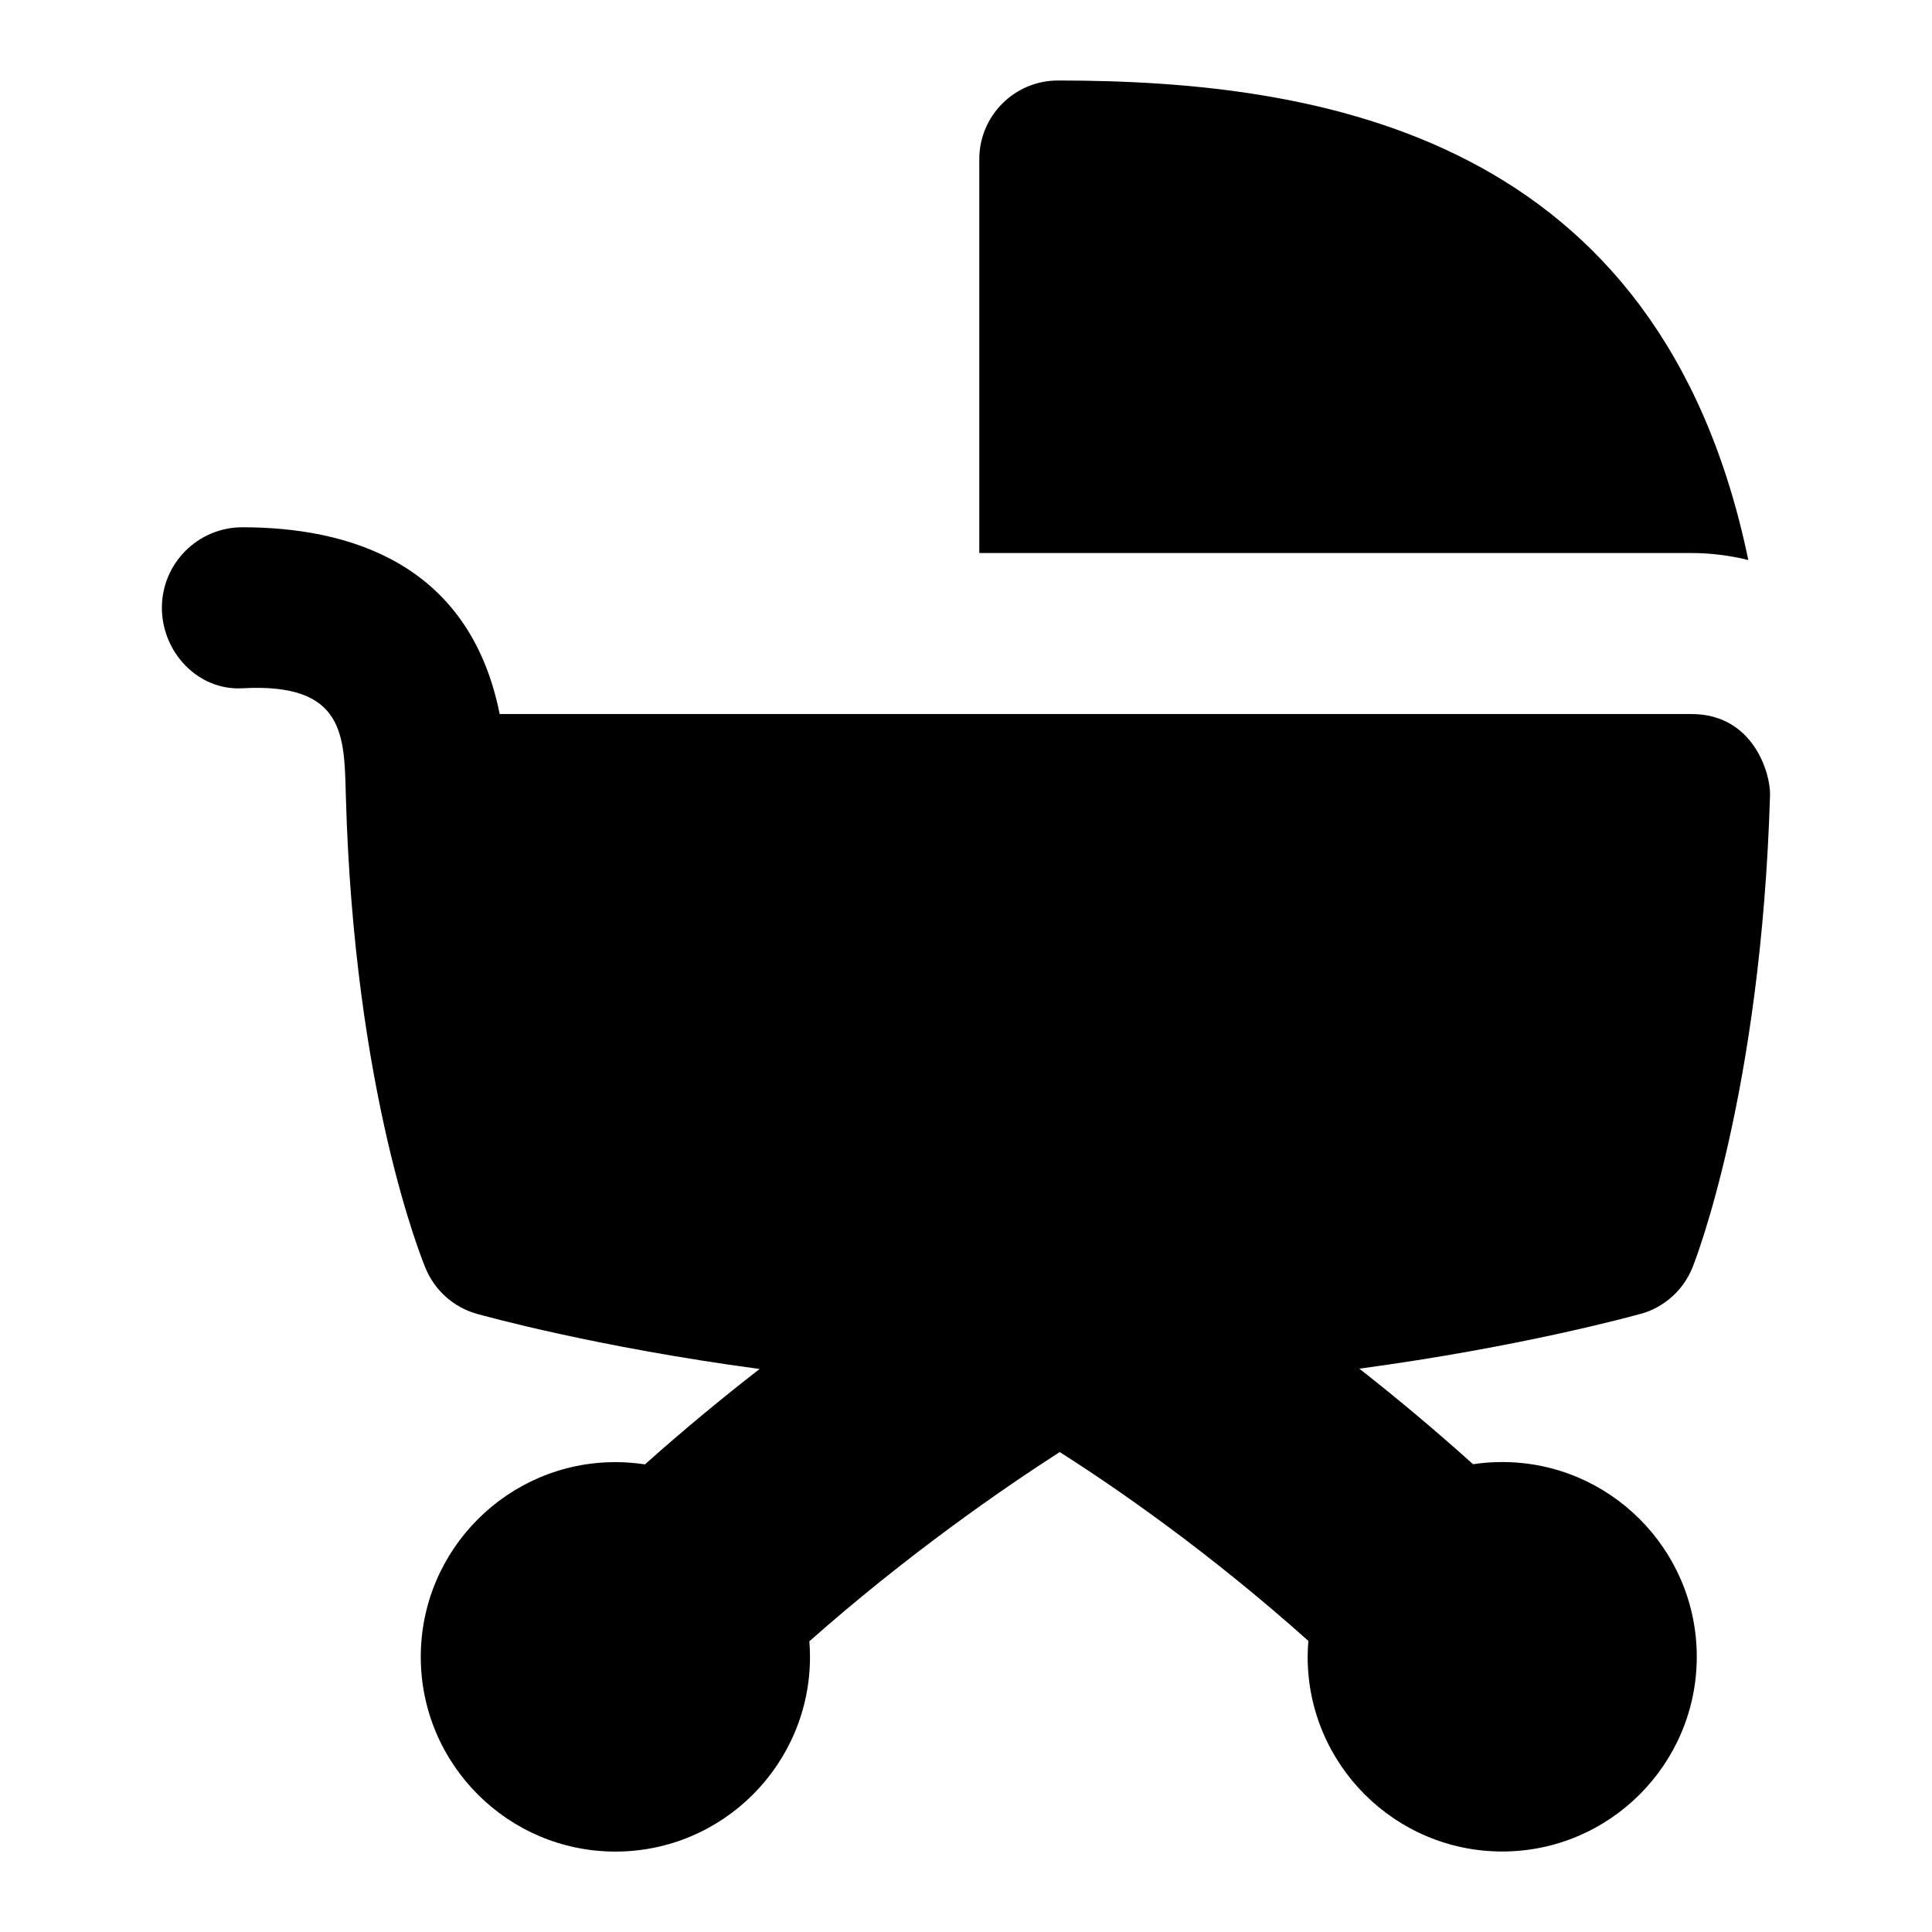<?xml version="1.0" encoding="UTF-8"?>
<svg xmlns="http://www.w3.org/2000/svg" id="Layer_1" data-name="Layer 1" viewBox="0 0 24 24">
  <path d="M20.383,16.321c.293-.082,.53-.296,.643-.579,.035-.087,.851-2.171,.962-5.865,.008-.264-.204-1.007-.976-1.007H6.207c-.377-1.89-1.895-2.32-3.196-2.32-.552,0-1,.448-1,1s.449,1.031,1,1c1.278-.071,1.265,.593,1.285,1.33,.101,3.712,.953,5.782,.988,5.868,.114,.28,.35,.492,.64,.573,.089,.025,1.49,.414,3.512,.685-.456,.354-.937,.75-1.424,1.185-.12-.018-.242-.028-.367-.028-1.333,0-2.418,1.085-2.418,2.419s1.084,2.419,2.418,2.419,2.417-1.085,2.417-2.419c0-.065-.003-.129-.008-.193,1.21-1.071,2.386-1.885,3.11-2.351,.702,.446,1.846,1.235,3.089,2.346-.005,.065-.009,.131-.009,.197,0,1.334,1.084,2.419,2.417,2.419s2.417-1.085,2.417-2.419-1.084-2.419-2.417-2.419c-.123,0-.244,.009-.362,.027-.49-.44-.965-.836-1.413-1.187,2.011-.27,3.407-.657,3.495-.681Z"/>
  <path d="M21.718,6.956C20.623,1.682,16.417,1,13.142,1c-.539,0-.977,.438-.977,.978V6.87h8.847c.239,0,.476,.03,.706,.087Z"/>
</svg>
